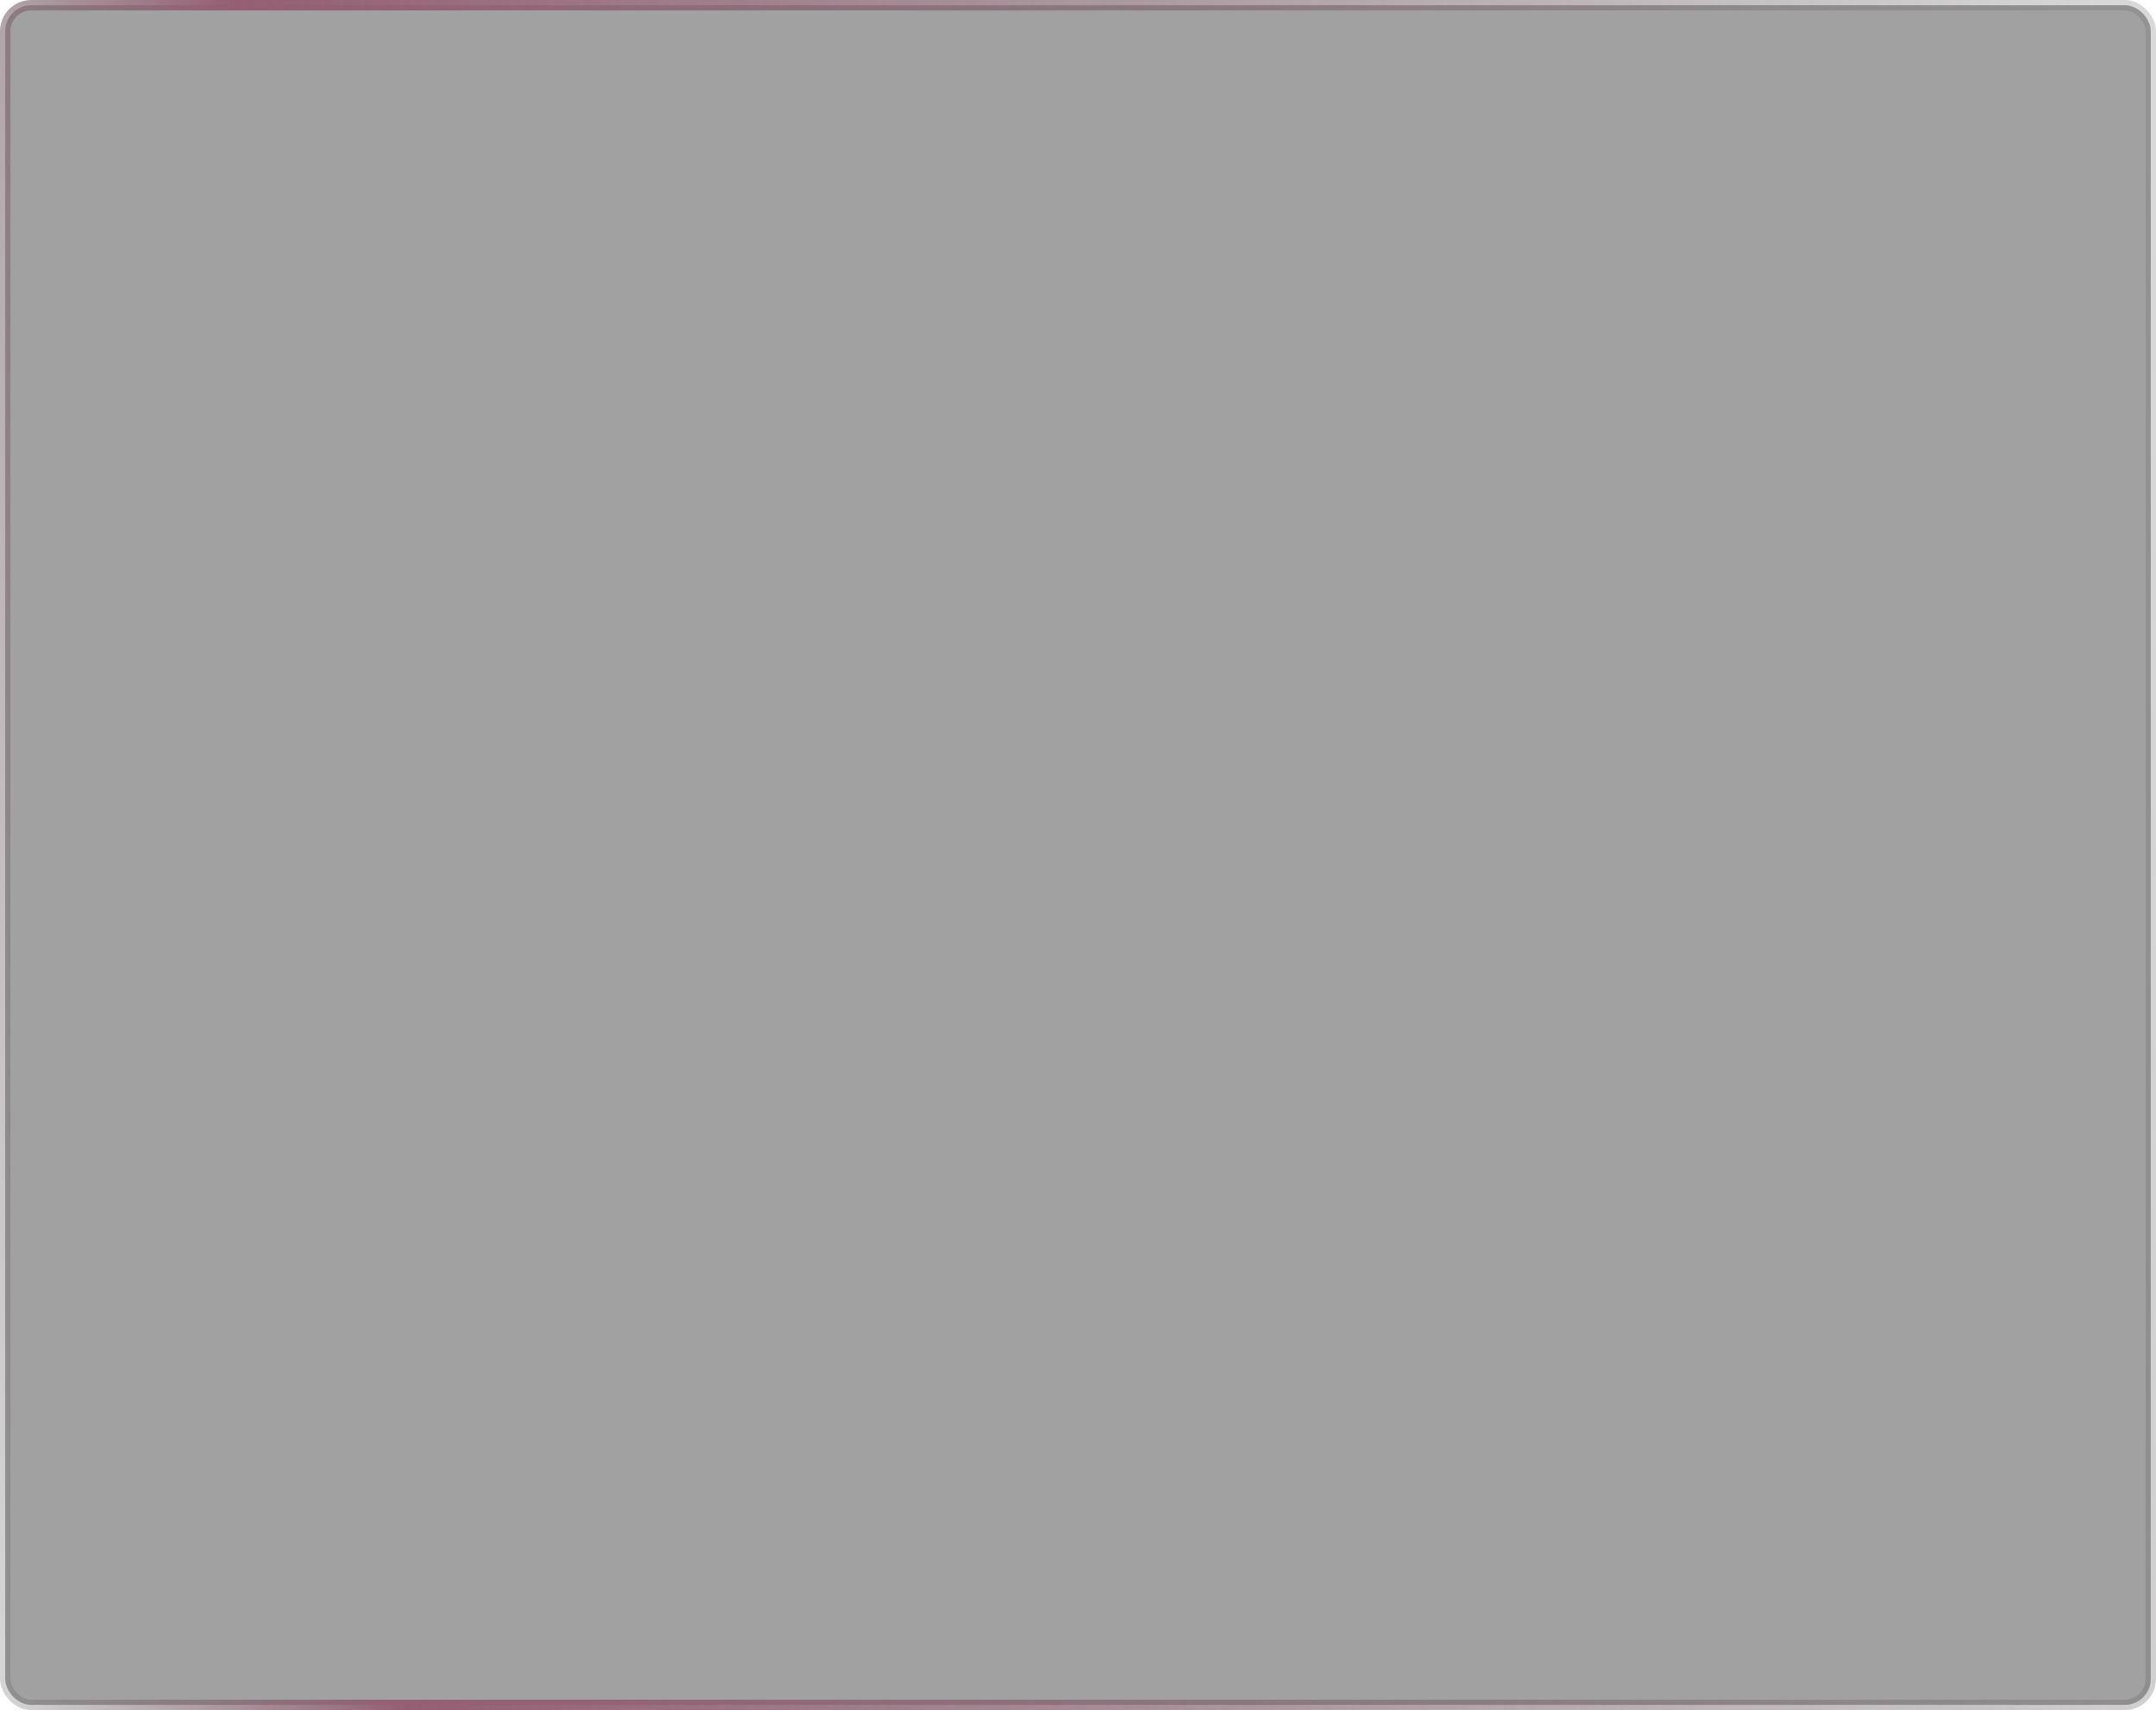 <svg width="1243" height="986" viewBox="0 0 1243 986" fill="none" xmlns="http://www.w3.org/2000/svg">
<rect x="3" y="3" width="1237" height="980" rx="15" fill="black" fill-opacity="0.37" stroke="url(#paint0_linear_203_14)" stroke-width="6"/>
<defs>
<linearGradient id="paint0_linear_203_14" x1="-14.592" y1="880.196" x2="1307.23" y2="747.472" gradientUnits="userSpaceOnUse">
<stop stop-color="#41383C"/>
<stop offset="0" stop-color="#676767" stop-opacity="0.25"/>
<stop offset="0.179" stop-color="#955E73"/>
<stop offset="1" stop-color="#676767" stop-opacity="0.25"/>
</linearGradient>
</defs>
</svg>
